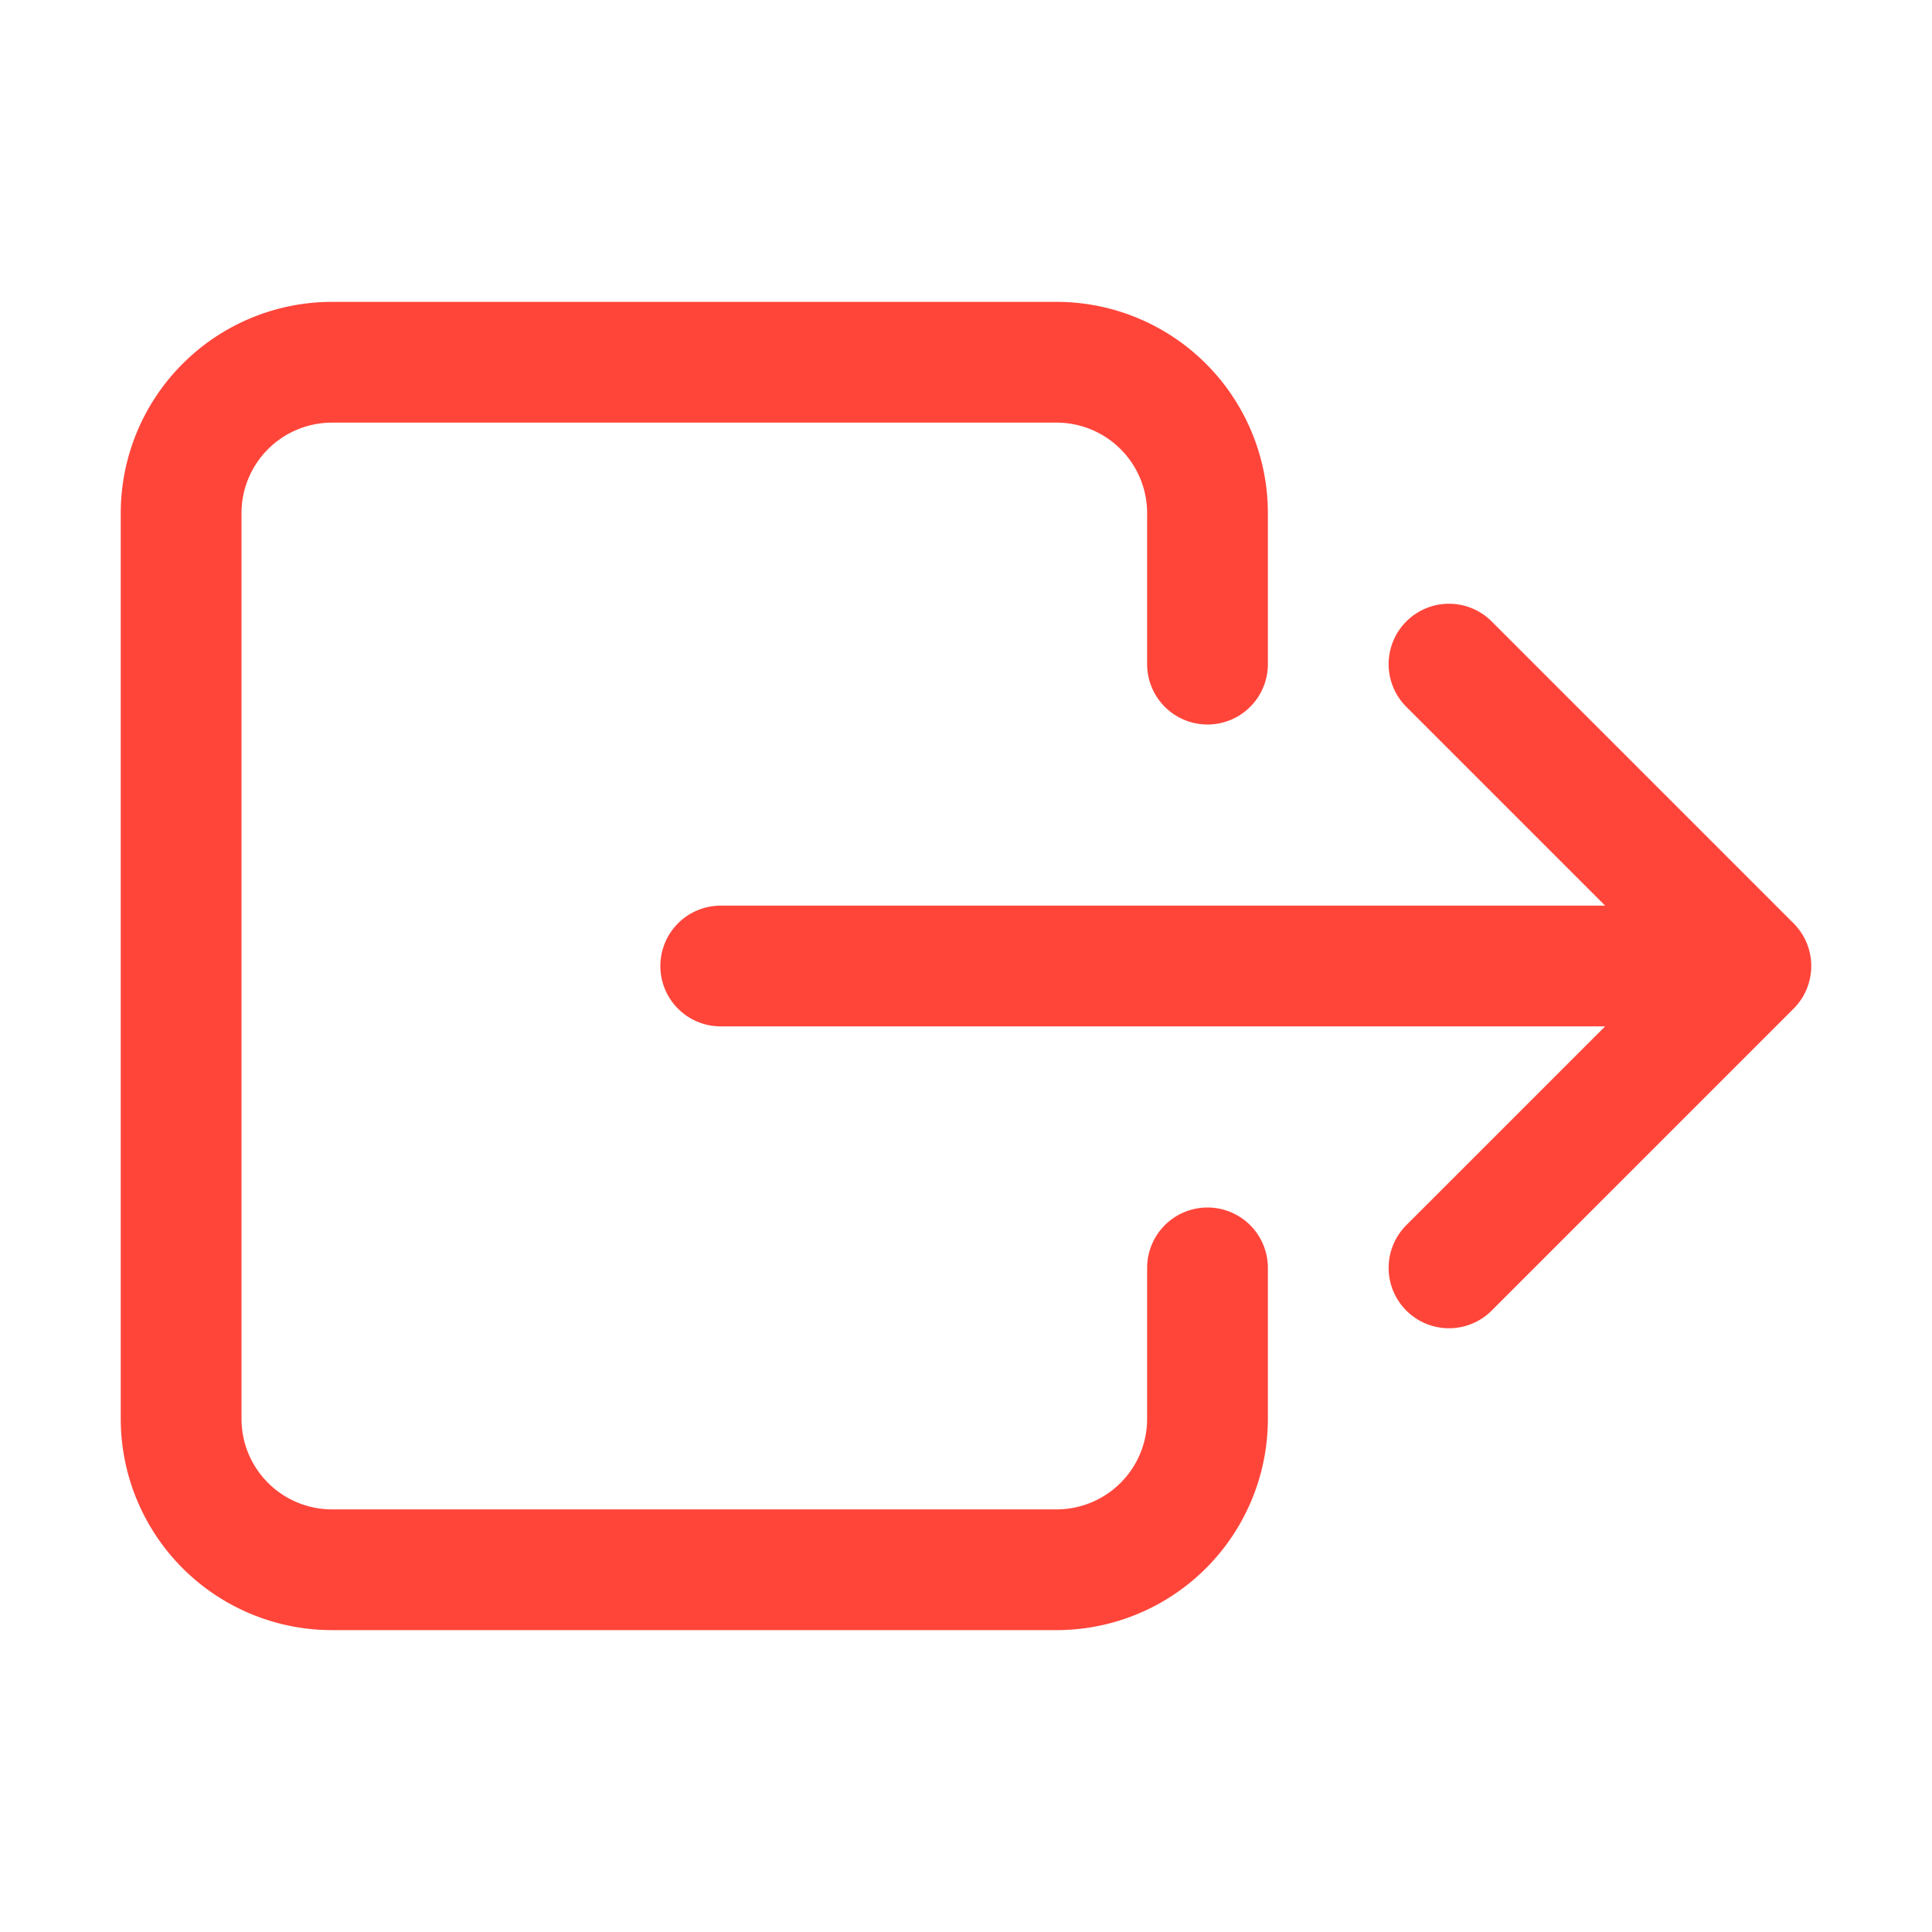 <svg xmlns="http://www.w3.org/2000/svg" class="ionicon" viewBox="0 0 512 512">
    <path
        d="M320 176v-40a40 40 0 00-40-40H88a40 40 0 00-40 40v240a40 40 0 0040 40h192a40 40 0 0040-40v-40M384 176l80 80-80 80M191 256h273"
        fill="none" stroke="#FF453A" stroke-linecap="round" stroke-linejoin="round"
        stroke-width="32" />
</svg>